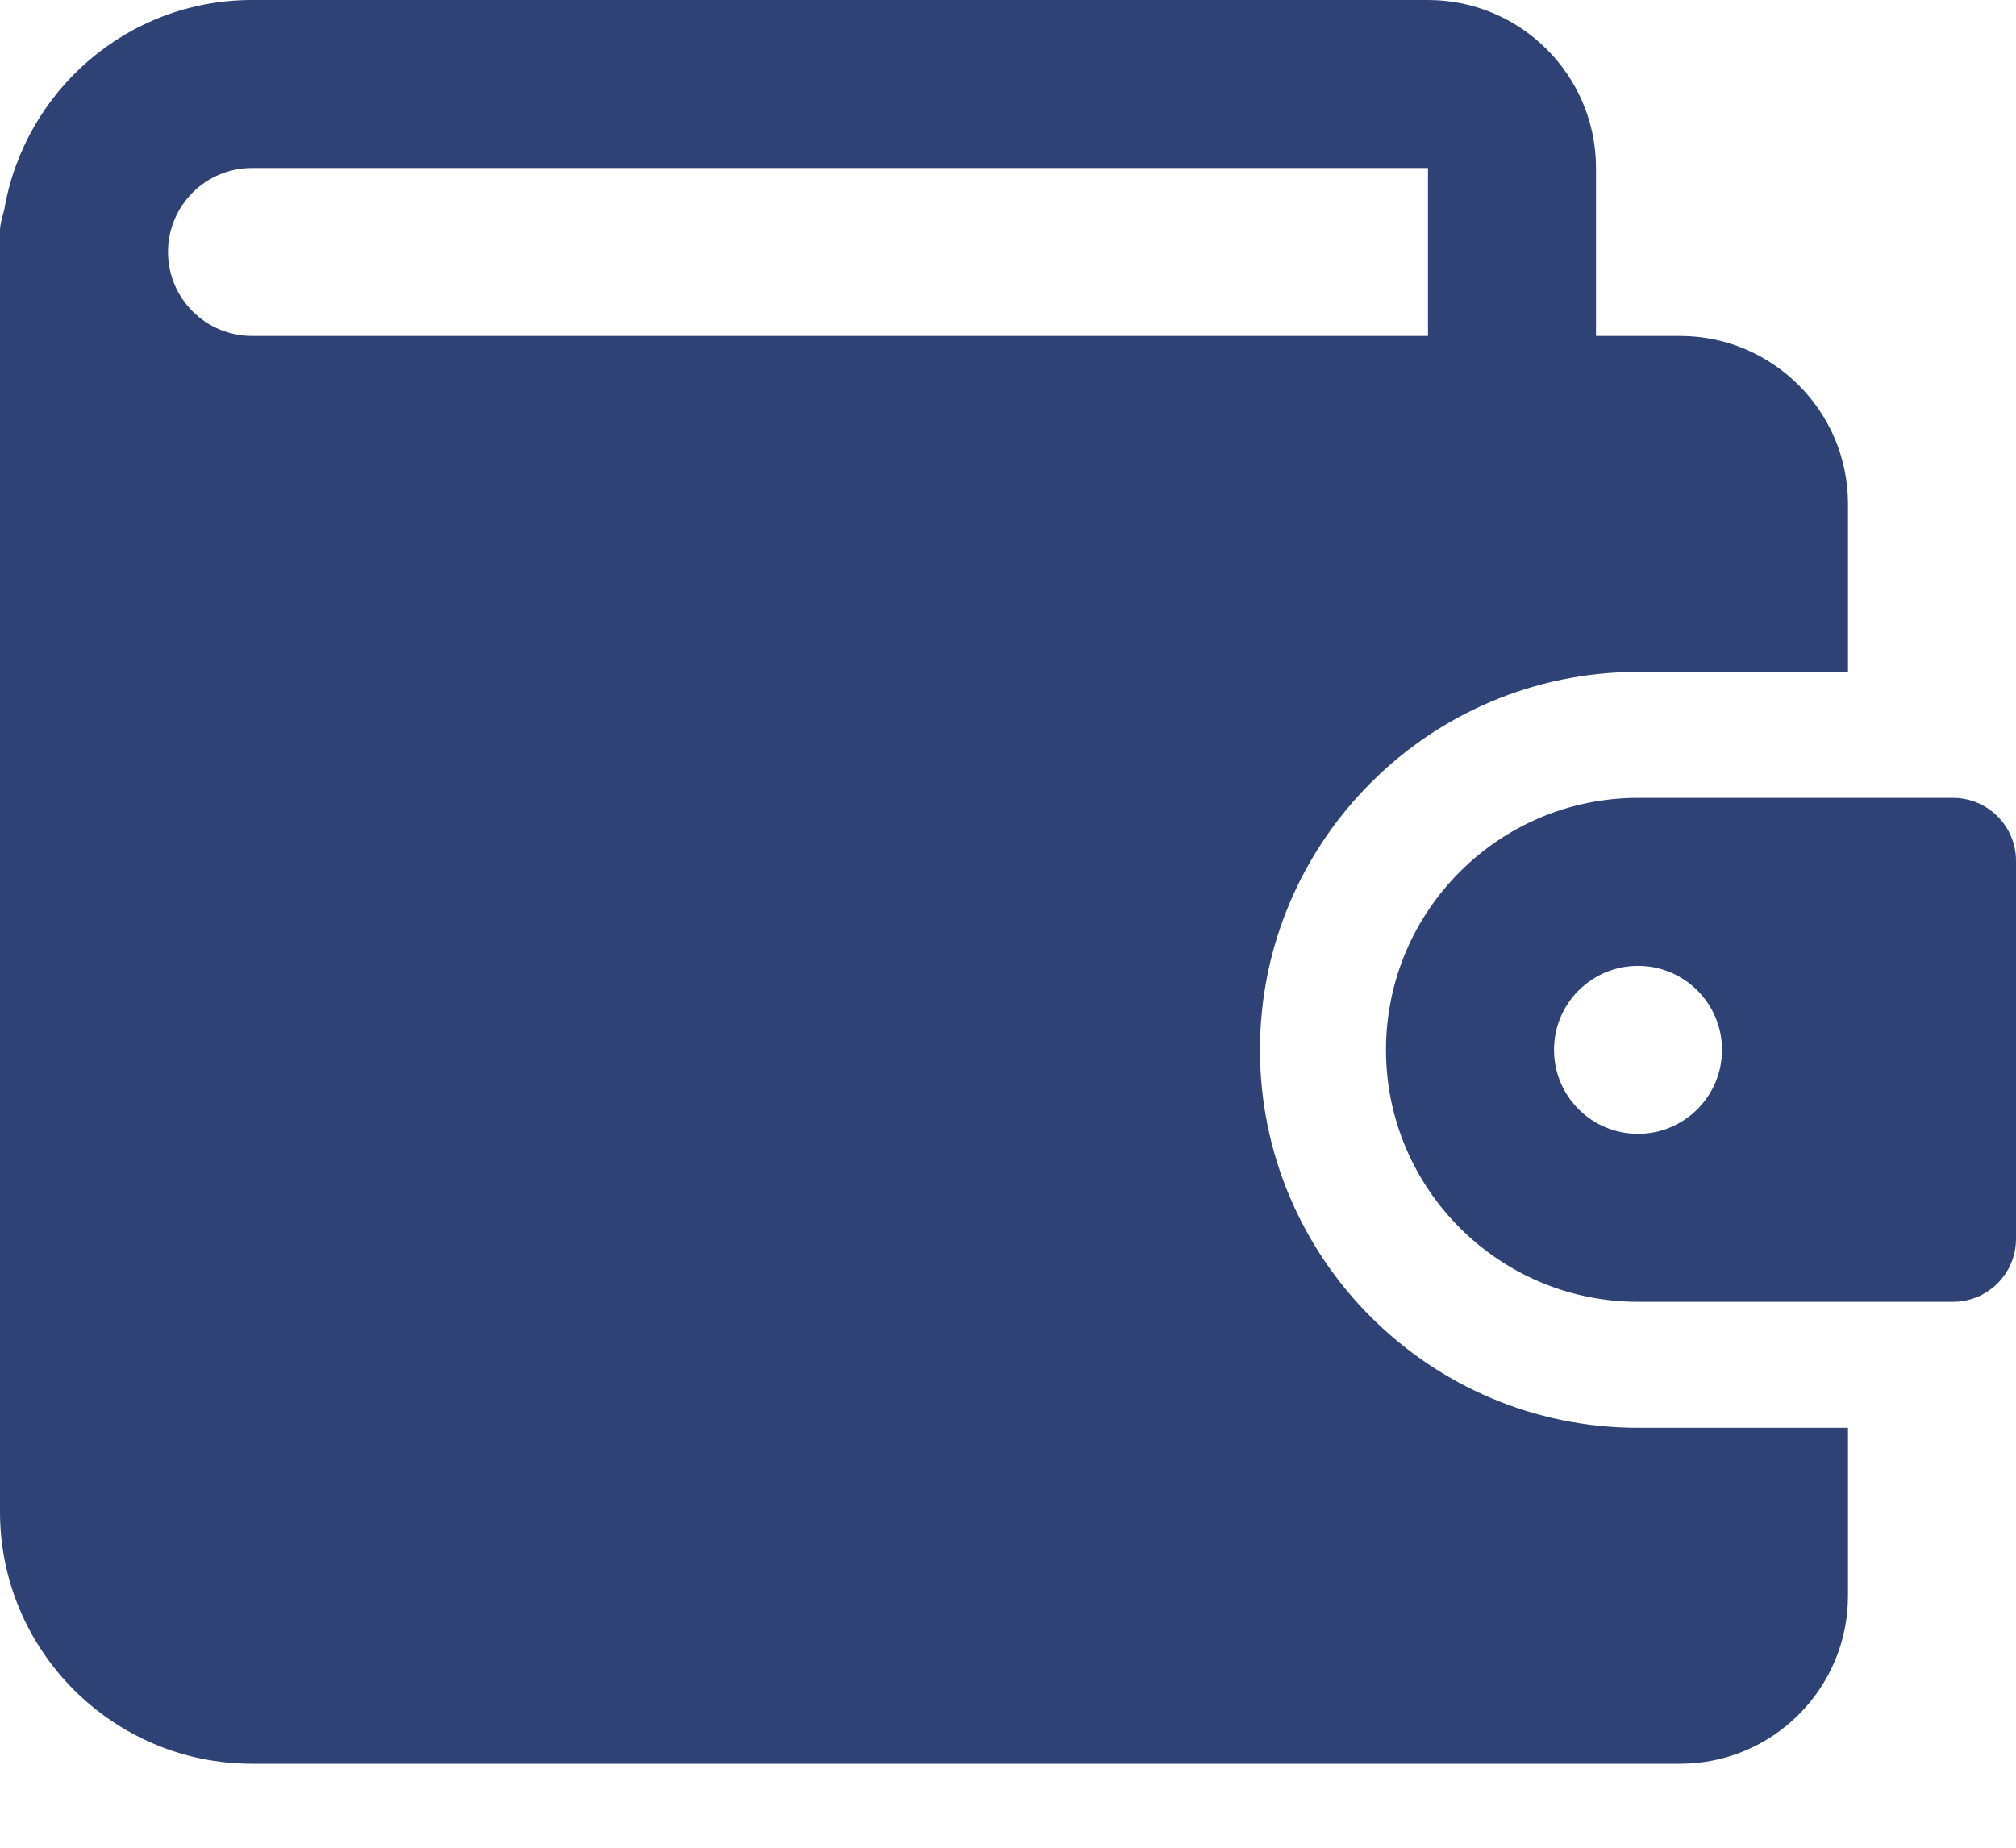 <svg width="12" height="11" viewBox="0 0 12 11" fill="none" xmlns="http://www.w3.org/2000/svg">
<path d="M9.75 8.5C8.509 8.5 7.5 7.49 7.5 6.25C7.5 5.01 8.509 4 9.75 4H11V3C11 2.449 10.552 2 10 2H9.5V1C9.5 0.449 9.052 0 8.5 0H1.5C0.758 0 0.145 0.542 0.025 1.25C0.015 1.29 0 1.331 0 1.375V9C0 9.827 0.673 10.5 1.5 10.5H10C10.552 10.5 11 10.052 11 9.5V8.5H9.75ZM1 1.5C1 1.224 1.224 1 1.5 1H8.5V2H1.5C1.224 2 1 1.776 1 1.5Z" fill="#2E4276"/>
<path d="M11.625 4.75H9.75C8.923 4.75 8.25 5.423 8.25 6.25C8.25 7.077 8.923 7.75 9.75 7.75H11.625C11.832 7.75 12 7.582 12 7.375V5.125C12 4.918 11.832 4.75 11.625 4.75ZM9.75 6.75C9.474 6.75 9.25 6.526 9.25 6.25C9.25 5.974 9.474 5.75 9.75 5.75C10.026 5.75 10.25 5.974 10.25 6.25C10.25 6.526 10.026 6.75 9.75 6.75Z" fill="#2E4276"/>
</svg>
